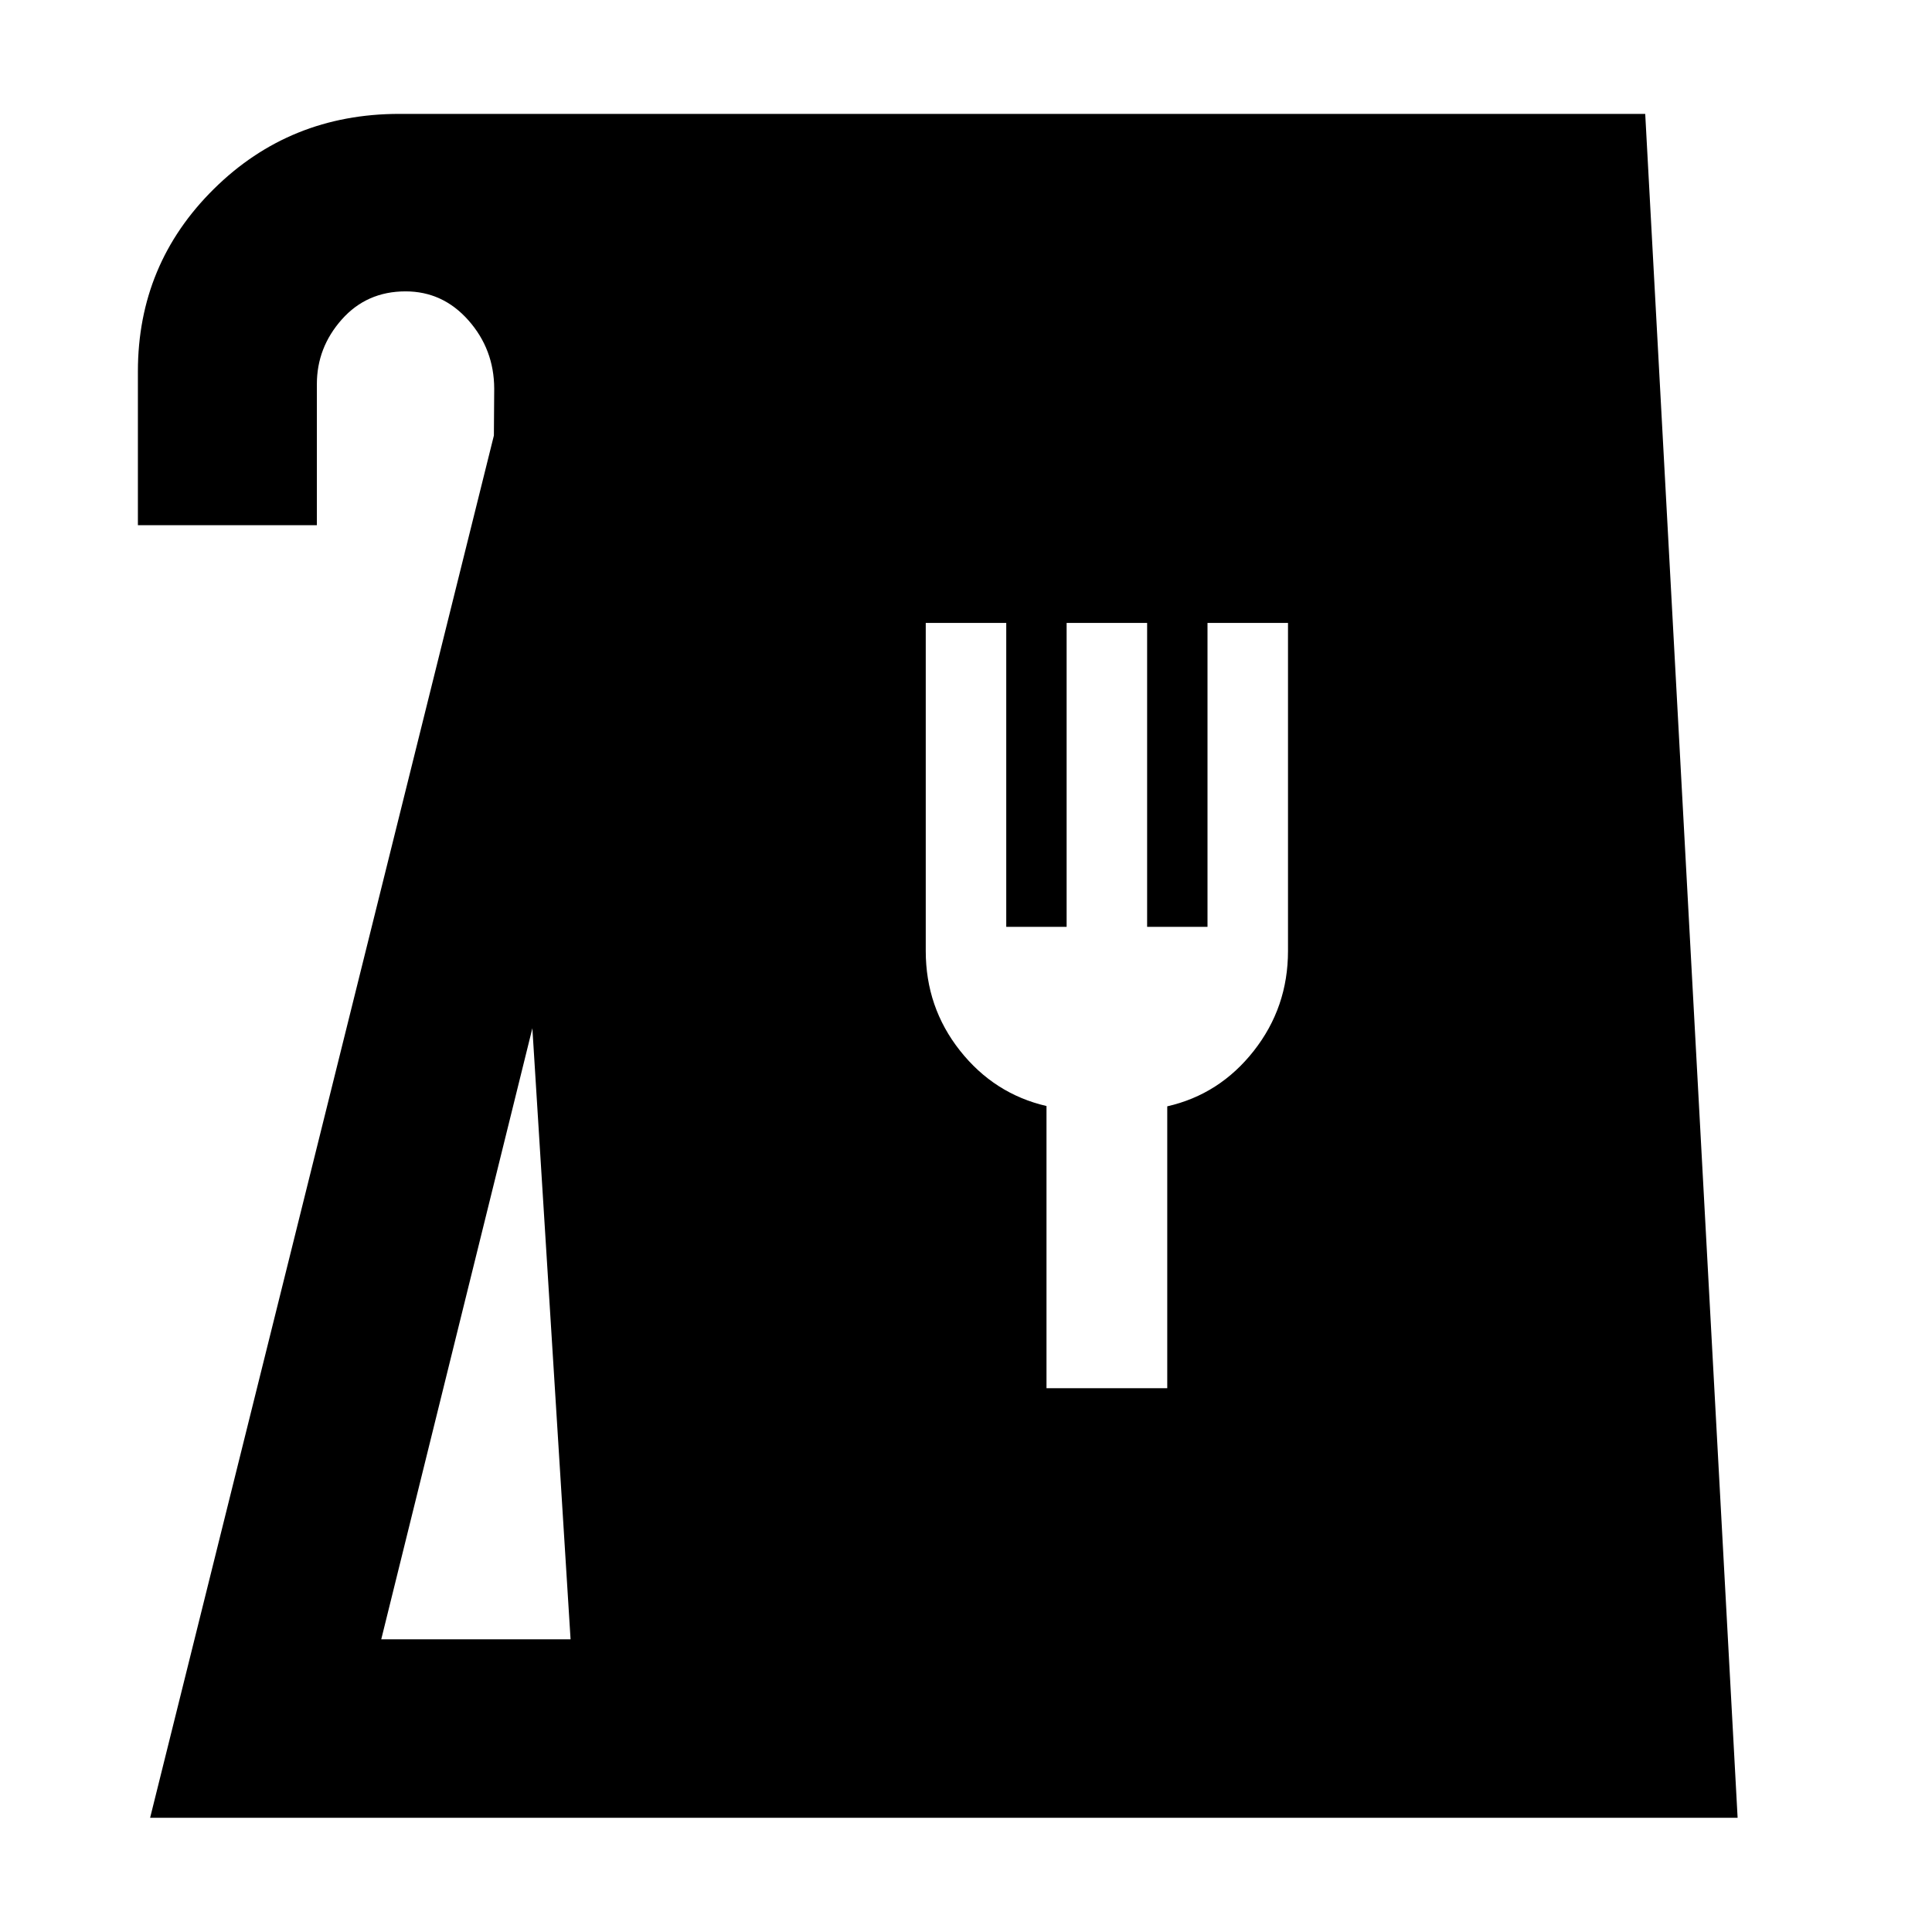<svg xmlns="http://www.w3.org/2000/svg" height="40" viewBox="0 -960 960 960" width="40"><path d="m74.59-56.75 170.82-686.84.16-23.34q-.08-19.51-12.81-33.9-12.73-14.39-31.25-14.39-19.28 0-31.67 13.95-12.39 13.96-12.39 32.1v70.14H68.52v-76.41q0-53.36 37.74-90.66 37.74-37.31 92.18-37.31H817.5l45.91 846.66H74.59Zm114.85-88.69h94.07l-18.98-303.63-75.09 303.63ZM520-270.21h60v-140.06q26-5.92 43-27.56 17-21.63 17-49.63v-163h-40v151h-30v-151h-40v151h-30v-151h-40v163q0 28 17 49.5t43 27.54v140.21Z"/></svg>